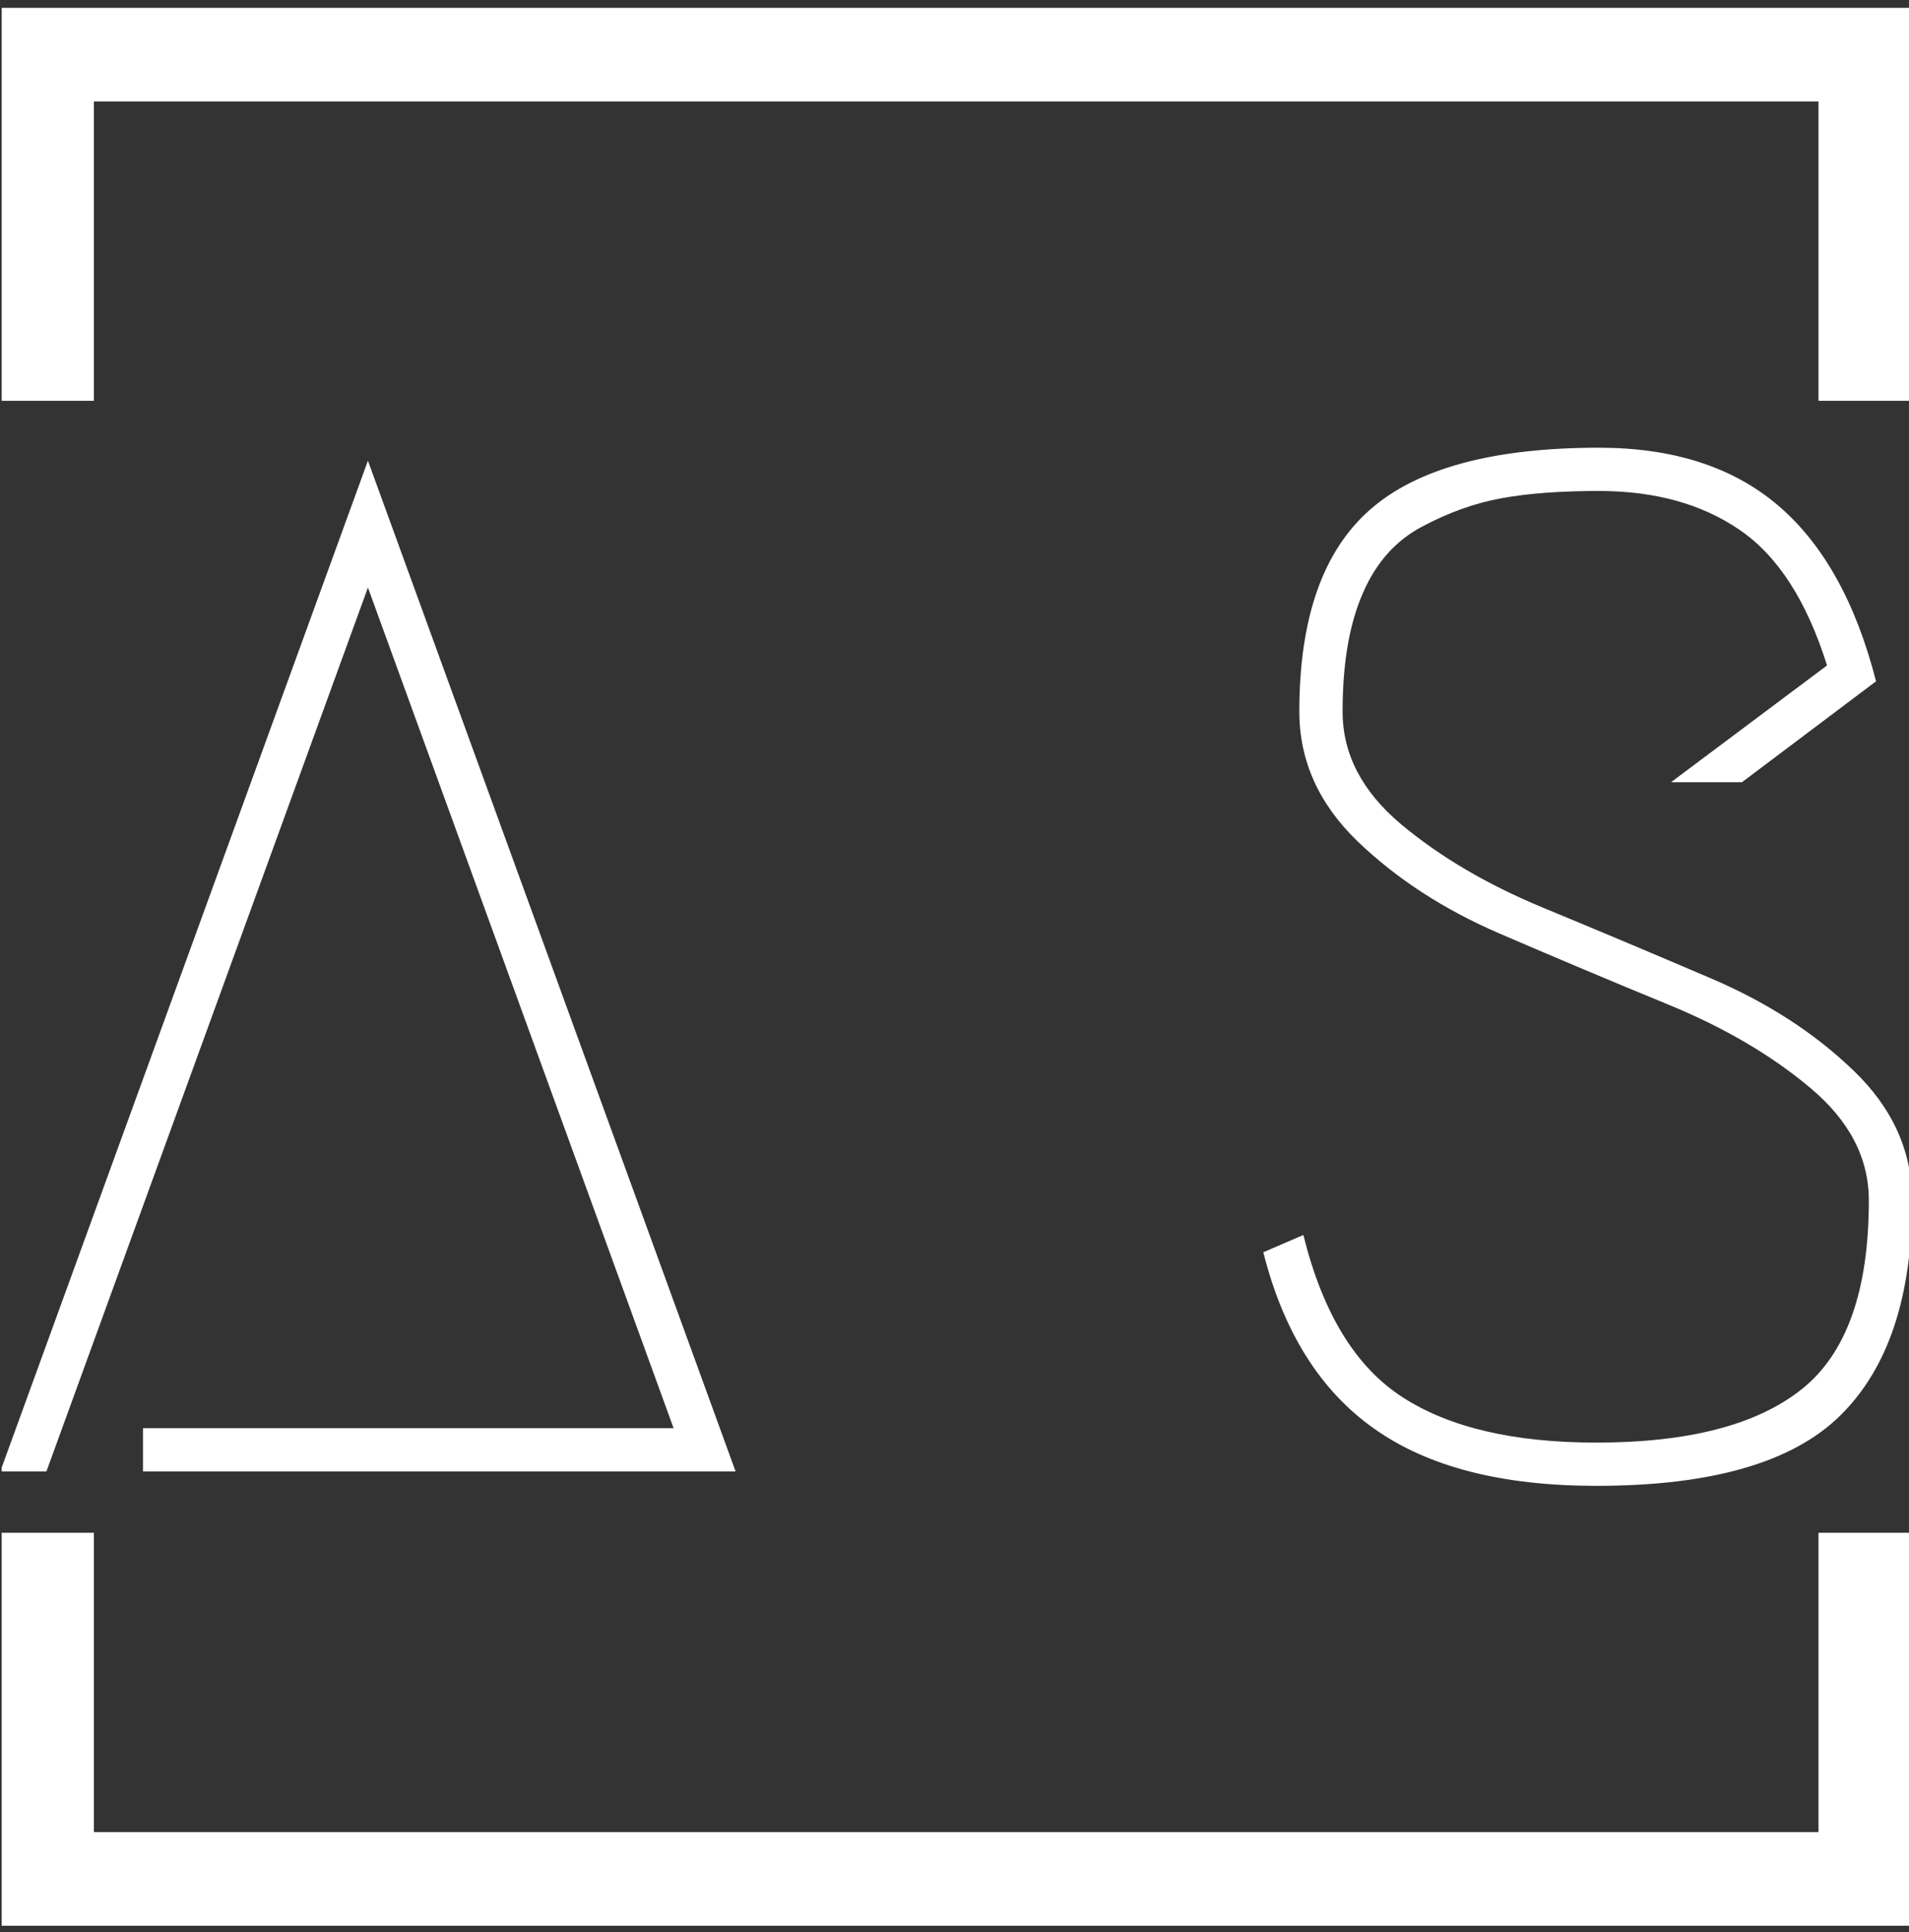 <svg xmlns="http://www.w3.org/2000/svg" version="1.1" xmlns:xlink="http://www.w3.org/1999/xlink" xmlns:svgjs="http://svgjs.dev/svgjs" width="2000" height="2024" viewBox="0 0 2000 2024"><rect x="0" y="0" width="2000" height="2024" fill="#333333" stroke="none"/><g transform="matrix(1,0,0,1,1.768,0.819)"><svg viewBox="0 0 244 247" data-background-color="#ffffff" preserveAspectRatio="xMidYMid meet" height="2024" width="2000" xmlns="http://www.w3.org/2000/svg" xmlns:xlink="http://www.w3.org/1999/xlink"><g id="tight-bounds" transform="matrix(1,0,0,1,-0.216,-0.1)"><svg viewBox="0 0 244.431 247.2" height="247.2" width="244.431"><g><svg></svg></g><g><svg viewBox="0 0 244.431 247.2" height="247.2" width="244.431"><g transform="matrix(1,0,0,1,0,57.239)"><svg viewBox="0 0 244.431 132.723" height="132.723" width="244.431"><g><svg viewBox="0 0 244.431 132.723" height="132.723" width="244.431"><g><svg viewBox="0 0 244.431 132.723" height="132.723" width="244.431"><g id="textblocktransform"><svg viewBox="0 0 244.431 132.723" height="132.723" width="244.431" id="textblock"><g><svg viewBox="0 0 244.431 132.723" height="132.723" width="244.431"><g transform="matrix(1,0,0,1,0,0)"><svg width="244.431" viewBox="0.9 -35.5 66.3 36" height="132.723" data-palette-color="#4a596d"><path d="M5.85 0L5.85-1.5 24.25-1.5 13.65-30.65 2.5 0 0.9 0 13.65-35.05 26.4 0 5.85 0ZM45.95-26.35L45.95-26.35Q45.95-31.2 48.4-33.35 50.84-35.5 56.34-35.5L56.34-35.5Q60.2-35.5 62.55-33.5 64.9-31.5 65.95-27.4L65.95-27.4 61.3-23.9 58.84-23.9 64.25-27.95Q63.2-31.3 61.22-32.65 59.25-34 56.34-34L56.34-34Q54.34-34 52.97-33.75 51.59-33.5 50.22-32.77 48.84-32.05 48.15-30.45 47.45-28.85 47.45-26.35L47.45-26.35Q47.45-24.15 49.47-22.45 51.5-20.75 54.4-19.55 57.3-18.35 60.22-17.1 63.15-15.85 65.17-13.9 67.2-11.95 67.2-9.4L67.2-9.4Q67.2-4.4 64.72-1.95 62.25 0.5 56.25 0.5L56.25 0.5Q51.34 0.5 48.55-1.48 45.75-3.45 44.7-7.6L44.7-7.6 46.09-8.2Q47.09-4.15 49.52-2.58 51.95-1 56.25-1L56.25-1Q61.05-1 63.37-2.85 65.7-4.7 65.7-9.4L65.7-9.4Q65.7-11.6 63.67-13.3 61.65-15 58.72-16.2 55.8-17.4 52.9-18.65 50-19.9 47.97-21.85 45.95-23.8 45.95-26.35Z" opacity="1" transform="matrix(1,0,0,1,0,0)" fill="#ffffff" class="wordmark-text-0" data-fill-palette-color="primary" id="text-0"></path></svg></g></svg></g></svg></g></svg></g><g></g></svg></g></svg></g><path d="M0 51.239L0 1 244.431 1 244.431 51.239 232.462 51.239 232.462 12.969 11.969 12.969 11.969 51.239 0 51.239M0 195.961L0 246.2 244.431 246.2 244.431 195.961 232.462 195.961 232.462 234.231 11.969 234.231 11.969 195.961 0 195.961" fill="#ffffff" stroke="transparent" data-fill-palette-color="primary"></path></svg></g><defs></defs></svg><rect width="244.431" height="247.2" fill="none" stroke="none" visibility="hidden"></rect></g></svg></g></svg>